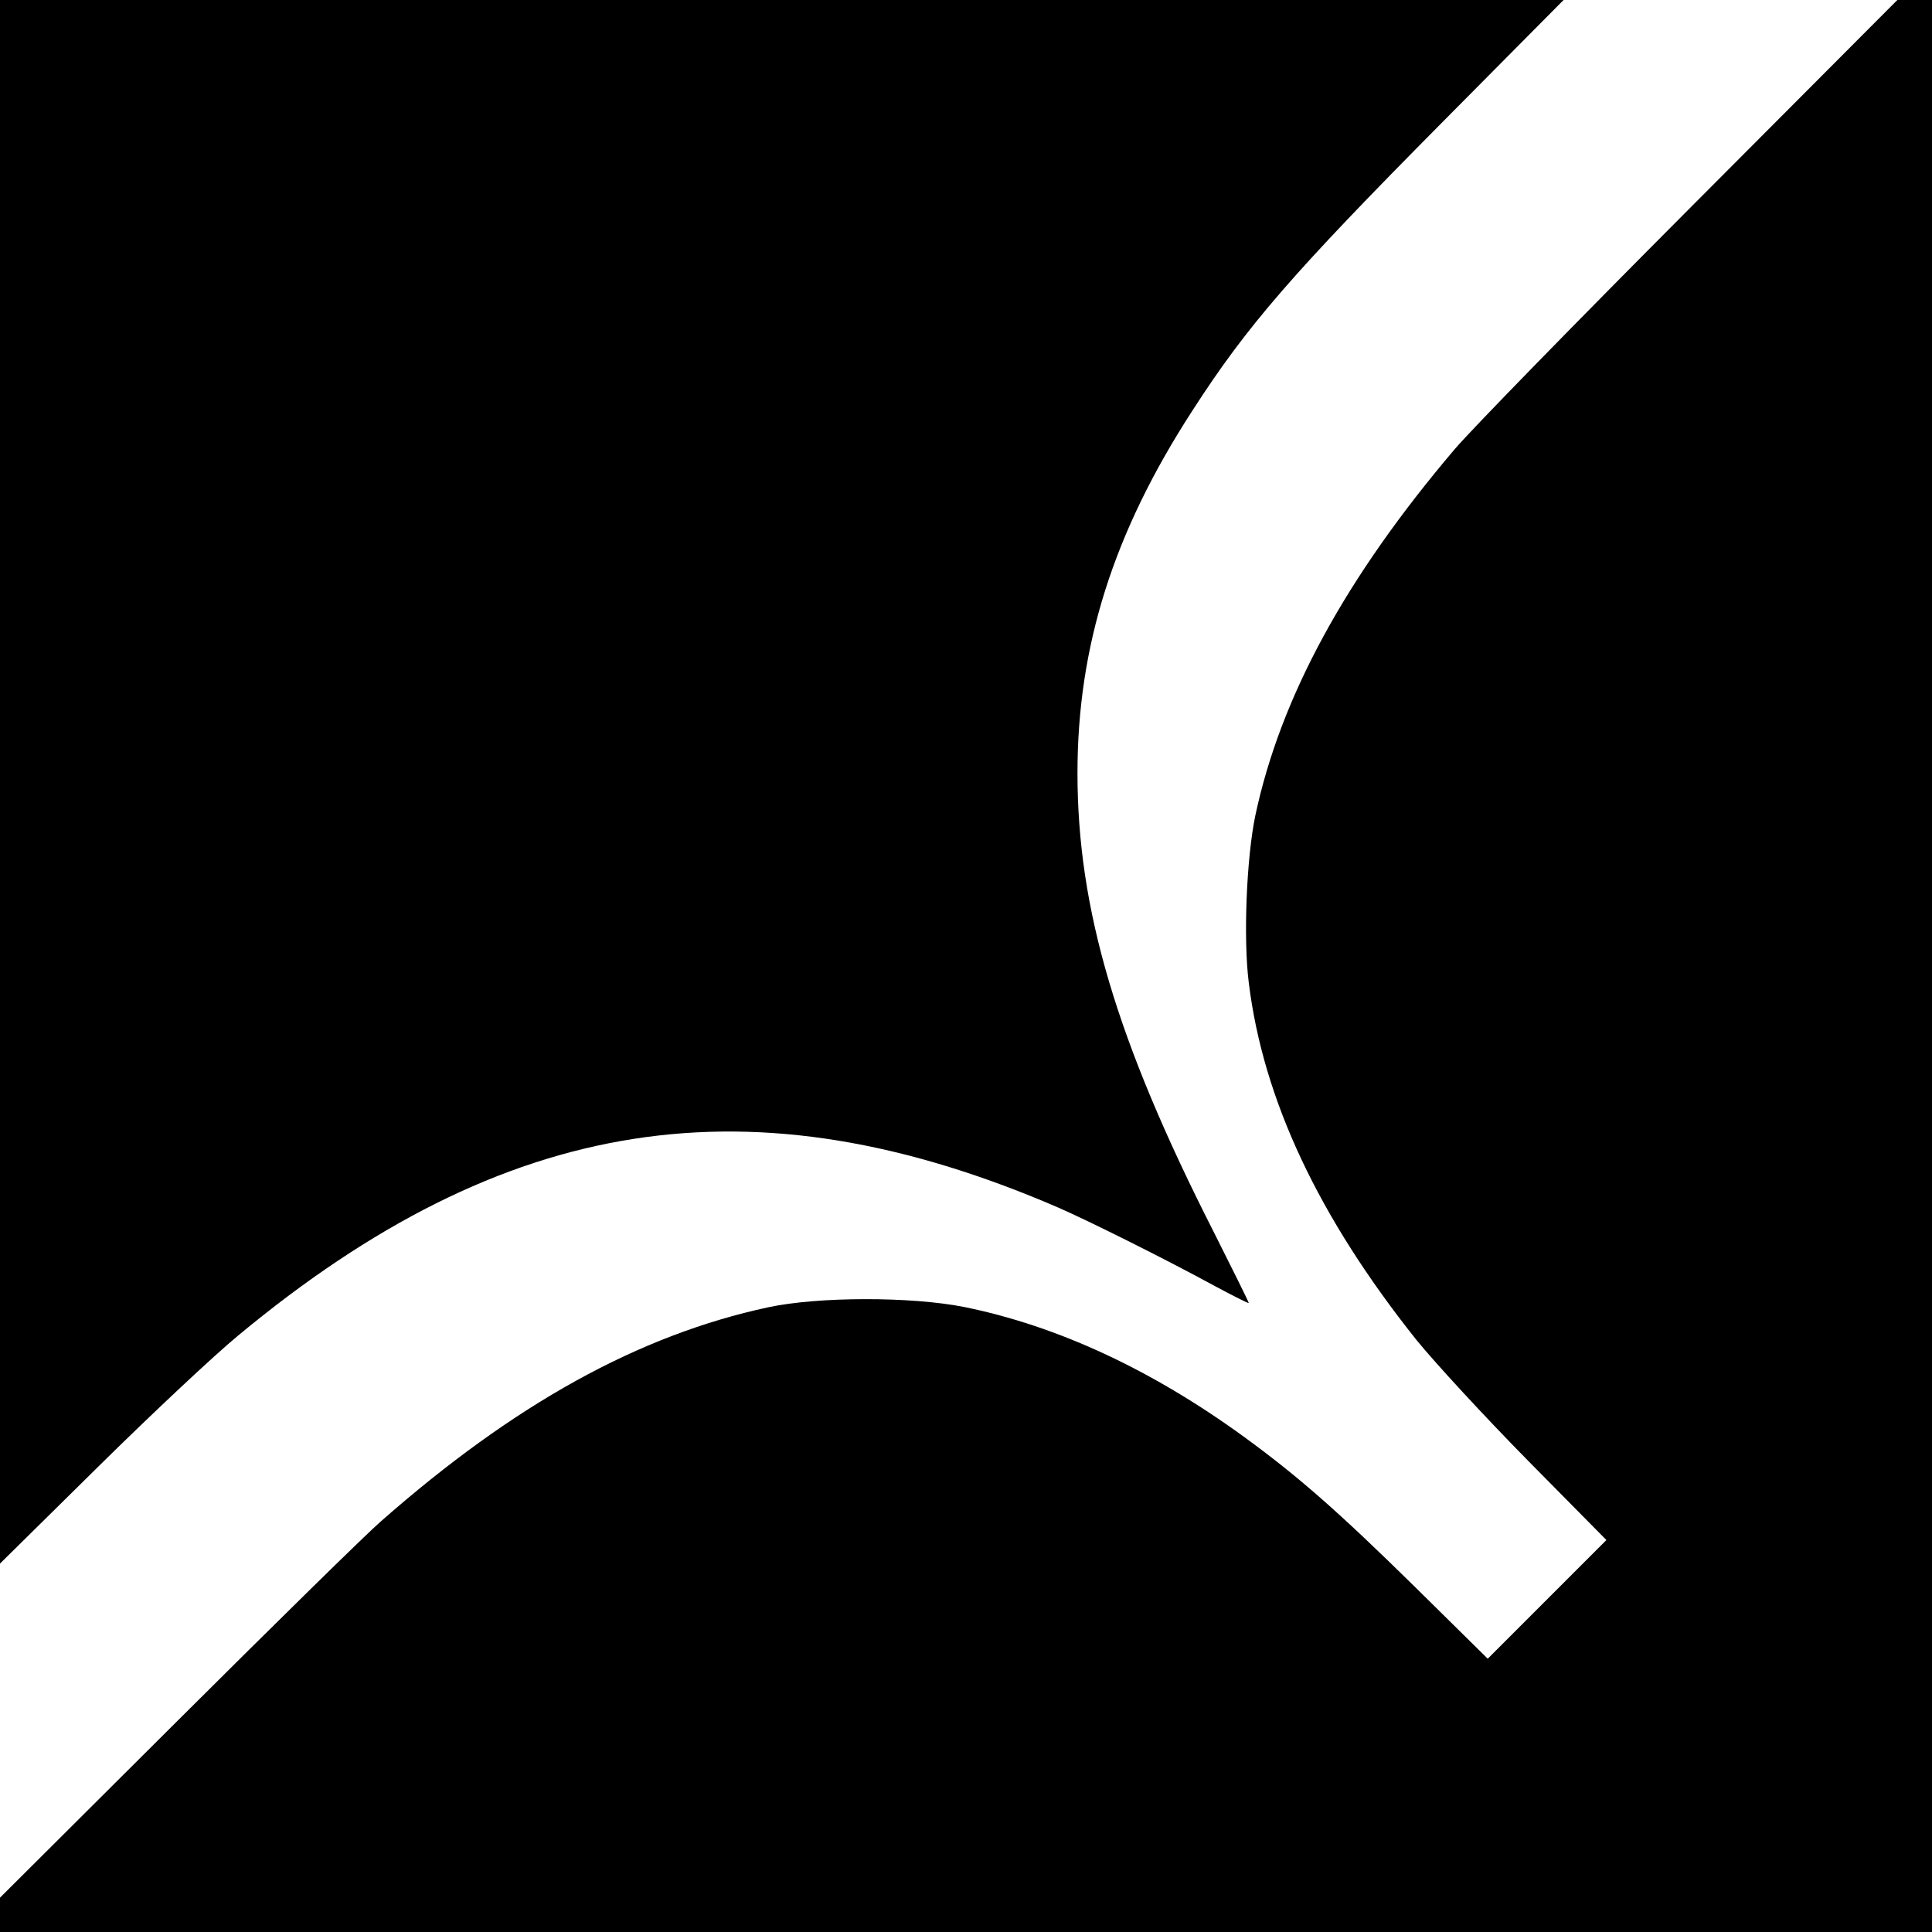 <?xml version="1.0" standalone="no"?>
<!DOCTYPE svg PUBLIC "-//W3C//DTD SVG 20010904//EN"
 "http://www.w3.org/TR/2001/REC-SVG-20010904/DTD/svg10.dtd">
<svg version="1.0" xmlns="http://www.w3.org/2000/svg"
 width="591pt" height="591pt" viewBox="0 0 591 591"
 preserveAspectRatio="xMidYMid meet">
<g transform="translate(0,591) scale(0.1,-0.1)"
fill="#000000" stroke="none">
<path d="M0 3519 l0 -2392 298 294 c164 162 358 344 431 404 816 677 1571 795
2506 392 90 -39 329 -158 483 -242 56 -30 102 -53 102 -51 0 3 -49 102 -108
219 -297 584 -416 986 -416 1402 0 389 110 736 351 1108 168 261 307 421 767
885 l369 372 -2391 0 -2392 0 0 -2391z"/>
<path d="M5174 5278 c-347 -348 -673 -682 -724 -742 -334 -393 -533 -759 -610
-1121 -27 -130 -37 -376 -20 -511 44 -358 214 -718 513 -1093 56 -69 209 -235
341 -369 l240 -243 -181 -181 -182 -182 -223 220 c-234 230 -357 338 -523 459
-282 205 -570 339 -856 397 -162 32 -445 32 -599 -1 -395 -85 -776 -295 -1185
-655 -44 -38 -324 -313 -622 -610 l-543 -541 0 -52 0 -53 2955 0 2955 0 0
2955 0 2955 -53 0 -53 0 -630 -632z"/>
</g>
</svg>

